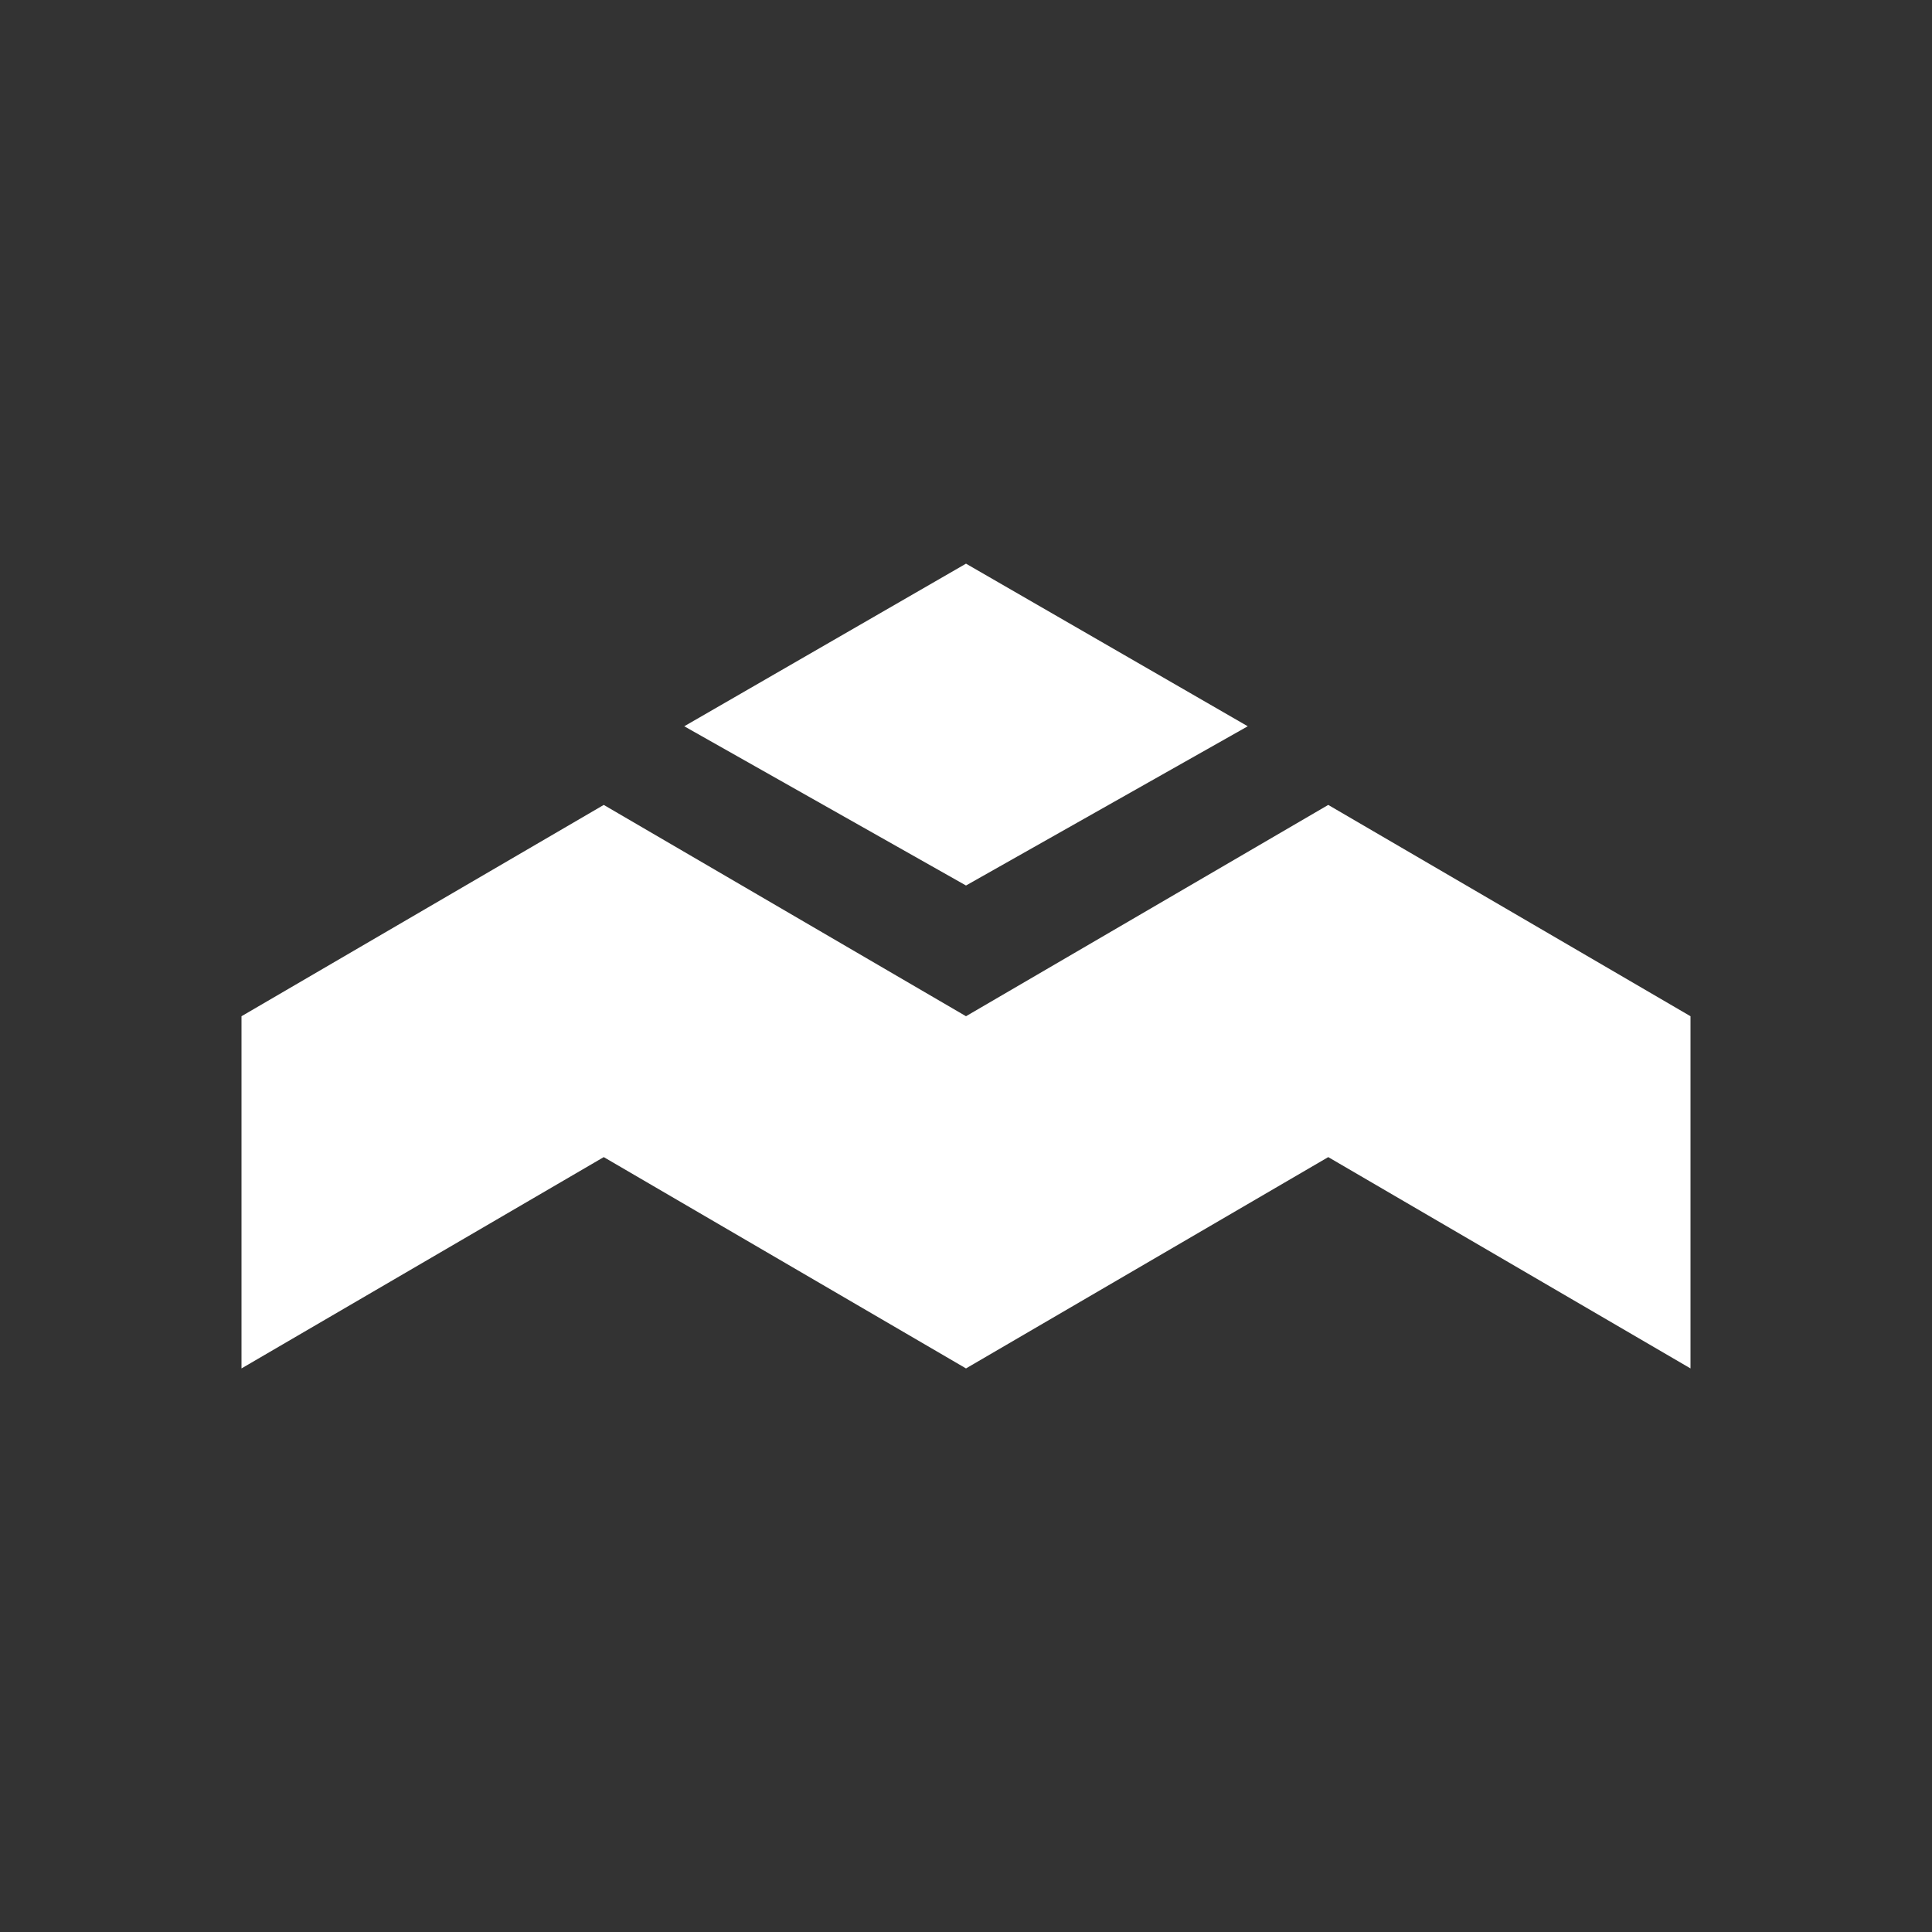 <svg xmlns="http://www.w3.org/2000/svg" width="24" height="24" fill="none" viewBox="0 0 24 24">
    <rect x="0" y="0" width="24" height="24" fill="#333333" stroke="none"/>
    <path fill="#fff" d="M12 11 8.5 9.022l3.5-2.02 3.5 2.02zm-9 1.624 4.5-2.625v4.375L3 16.999zm9 0 4.5-2.625v4.375L12 16.999zm9 0-4.5-2.625v4.375l4.5 2.625zm-9 0L7.5 9.999v4.375l4.5 2.625z"/>
</svg>
